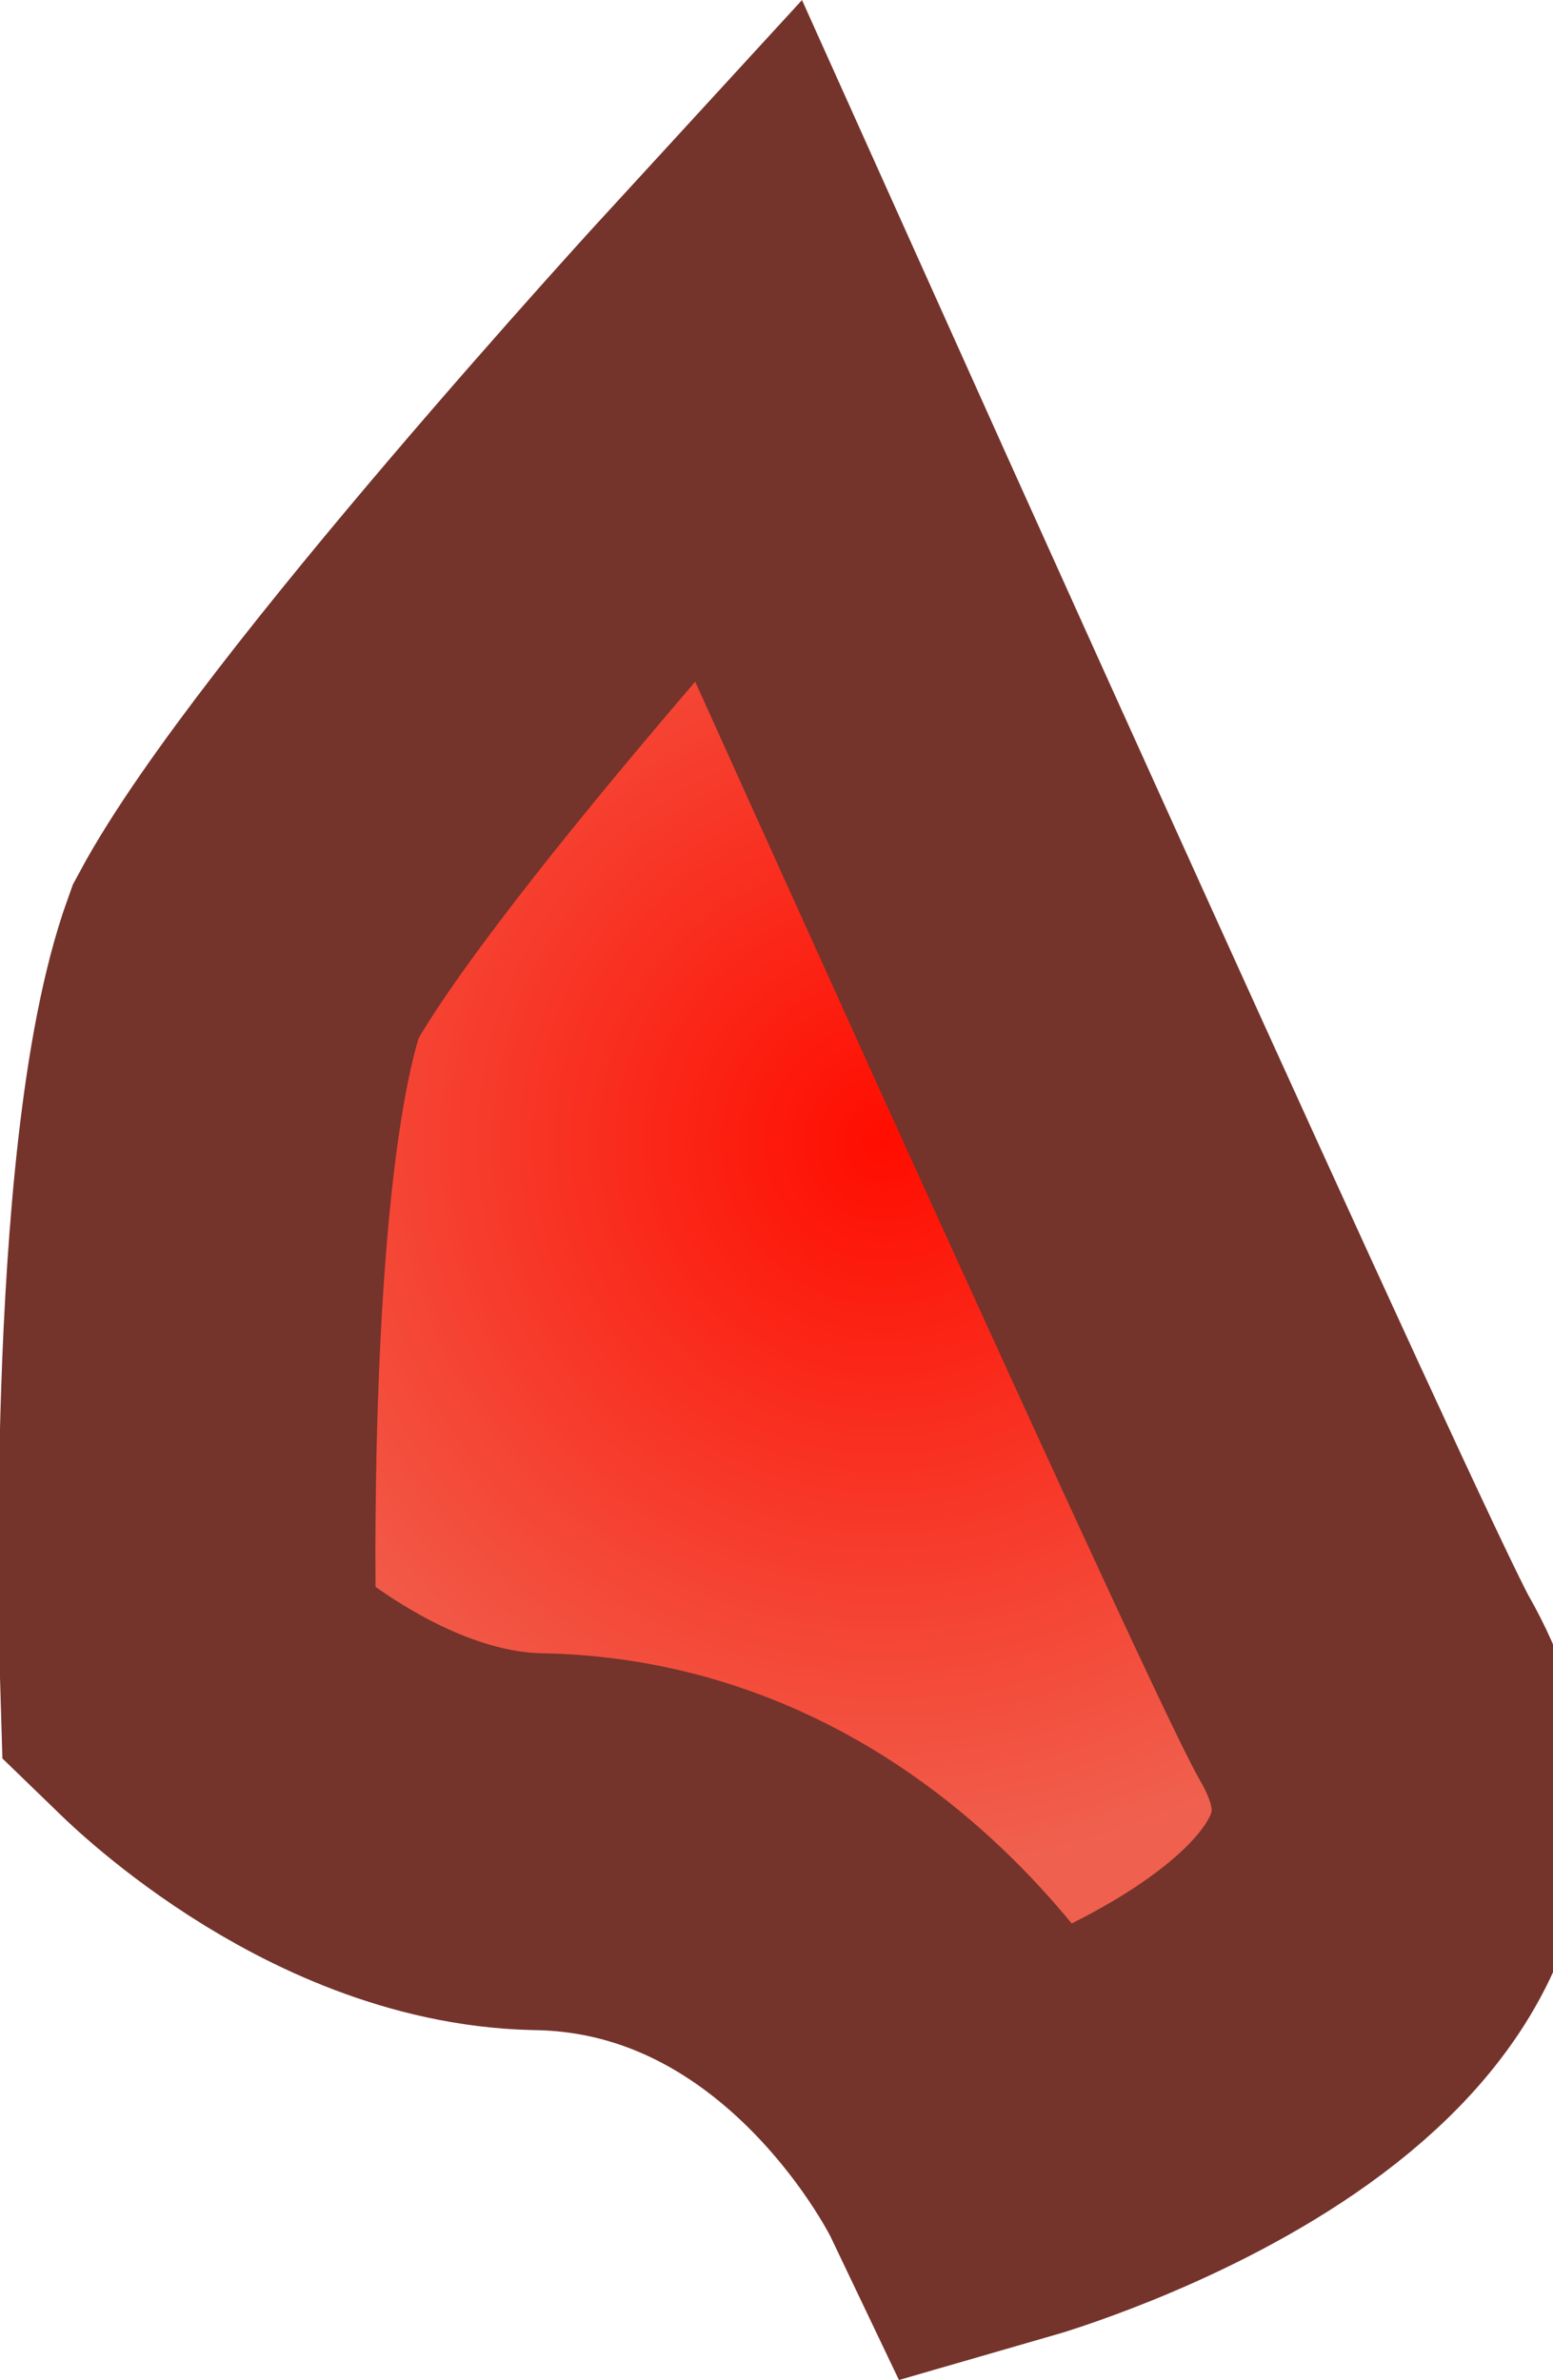 <svg version="1.1" xmlns="http://www.w3.org/2000/svg" xmlns:xlink="http://www.w3.org/1999/xlink" width="20.598" height="31.572" viewBox="0,0,20.598,31.572"><defs><radialGradient cx="241.193" cy="178.62" r="9.667" gradientUnits="userSpaceOnUse" id="color-1"><stop offset="0" stop-color="#ff0d00"/><stop offset="1" stop-color="#f0604e"/></radialGradient></defs><g transform="translate(-229.475,-163.465)"><g data-paper-data="{&quot;isPaintingLayer&quot;:true}" fill="url(#color-1)" fill-rule="nonzero" stroke="#74332b" stroke-width="5" stroke-linecap="butt" stroke-linejoin="miter" stroke-miterlimit="10" stroke-dasharray="" stroke-dashoffset="0" style="mix-blend-mode: normal"><path d="M231.974,185.701c0,0 -0.212,-6.795 0.757,-9.481c1.312,-2.445 6.656,-8.267 6.656,-8.267c0,0 7.525,16.754 8.187,17.912c2.349,4.111 -4.832,6.183 -4.832,6.183c0,0 -1.954,-4.097 -6.156,-4.152c-2.522,-0.063 -4.611,-2.194 -4.611,-2.194z"/></g></g></svg><!--rotationCenter:10.524681319878567:16.534701173161295-->
